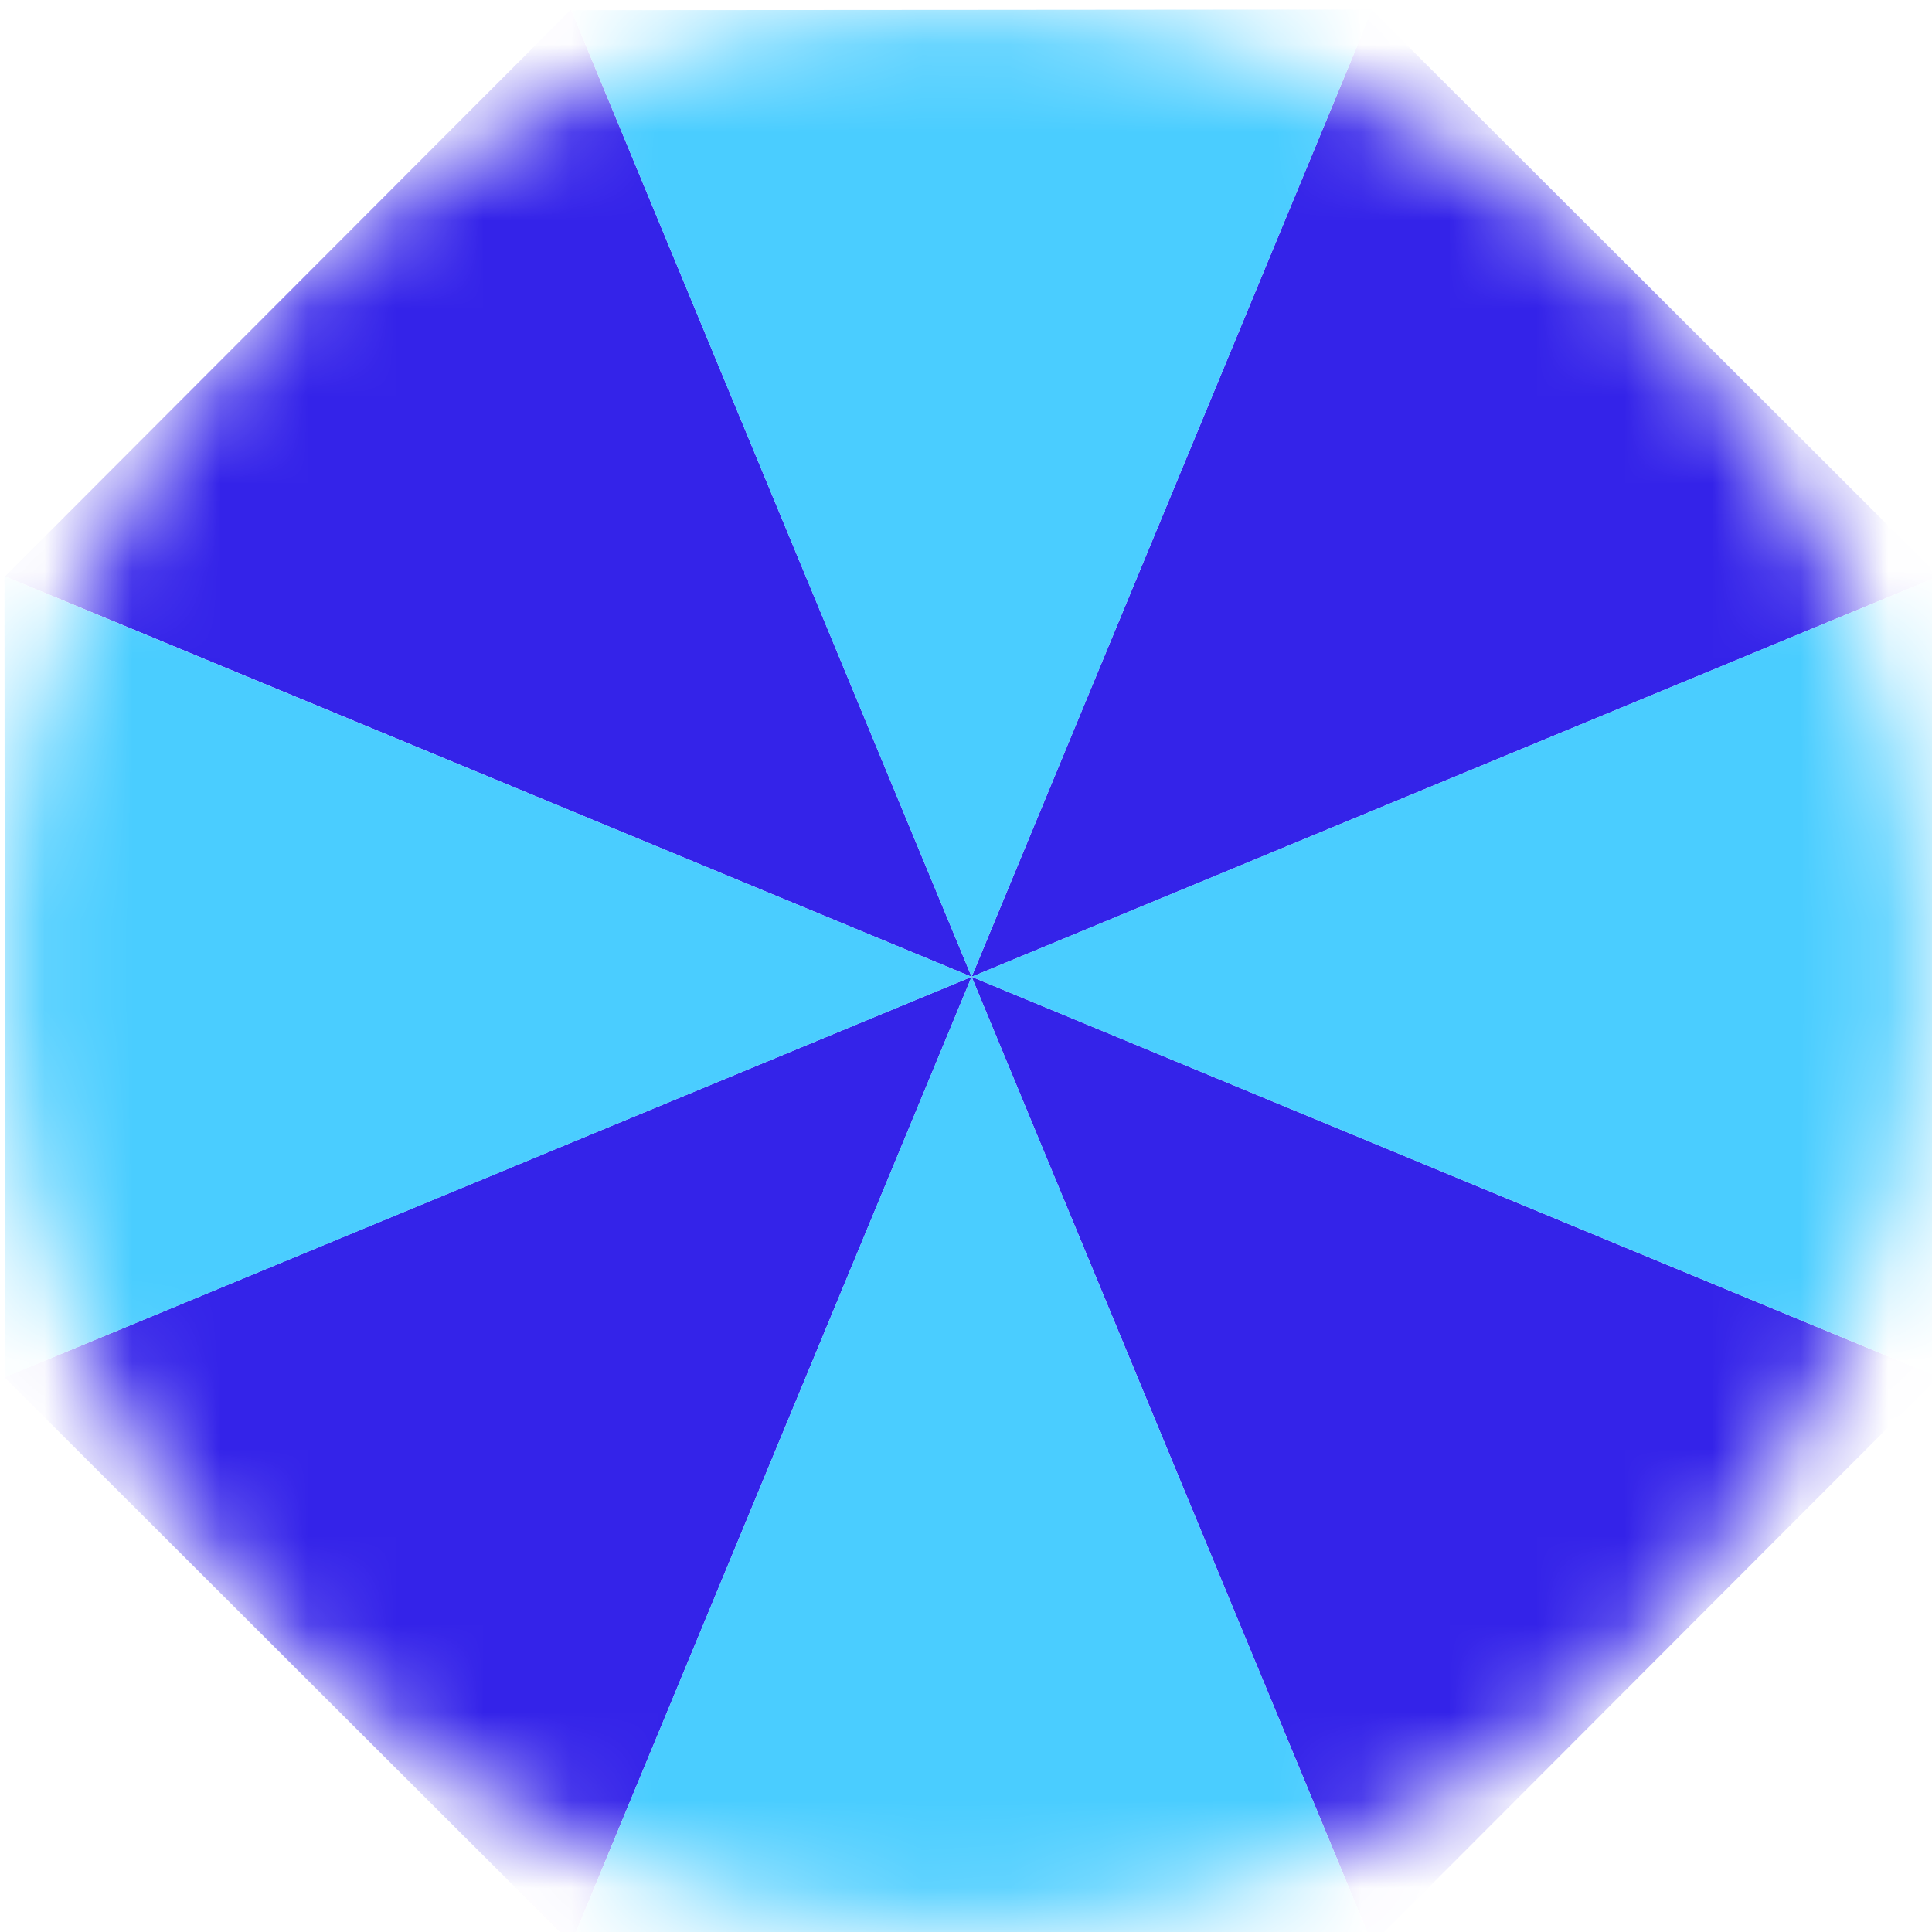 <svg width="22" height="22" viewBox="0 0 22 22" fill="none" xmlns="http://www.w3.org/2000/svg">
<mask id="mask0_621_506" style="mask-type:alpha" maskUnits="userSpaceOnUse" x="0" y="0" width="22" height="22">
<circle r="10.902" transform="matrix(-1 0 0 1 10.964 11.023)" fill="#C4C4C4"/>
</mask>
<g mask="url(#mask0_621_506)">
<path d="M11.064 11.123L15.623 0.116L18.85 3.338L22.078 6.561L11.064 11.123Z" fill="#3423E9"/>
<path d="M11.064 11.123L0.058 6.563L3.28 3.336L6.502 0.109L11.064 11.123Z" fill="#3423E9"/>
<path d="M11.064 11.123L6.505 22.129L3.278 18.907L0.051 15.684L11.064 11.123Z" fill="#3423E9"/>
<path d="M11.064 11.123L22.071 15.682L18.848 18.909L15.626 22.136L11.064 11.123Z" fill="#3423E9"/>
<path d="M11.064 11.123L6.505 0.116L11.066 0.113L15.626 0.109L11.064 11.123Z" fill="#4ACDFF"/>
<path d="M11.064 11.123L0.058 15.682L0.054 11.121L0.051 6.561L11.064 11.123Z" fill="#4ACDFF"/>
<path d="M11.064 11.123L15.623 22.129L11.063 22.133L6.502 22.136L11.064 11.123Z" fill="#4ACDFF"/>
<path d="M11.064 11.123L22.071 6.564L22.075 11.124L22.078 15.684L11.064 11.123Z" fill="#4ACDFF"/>
</g>
</svg>
